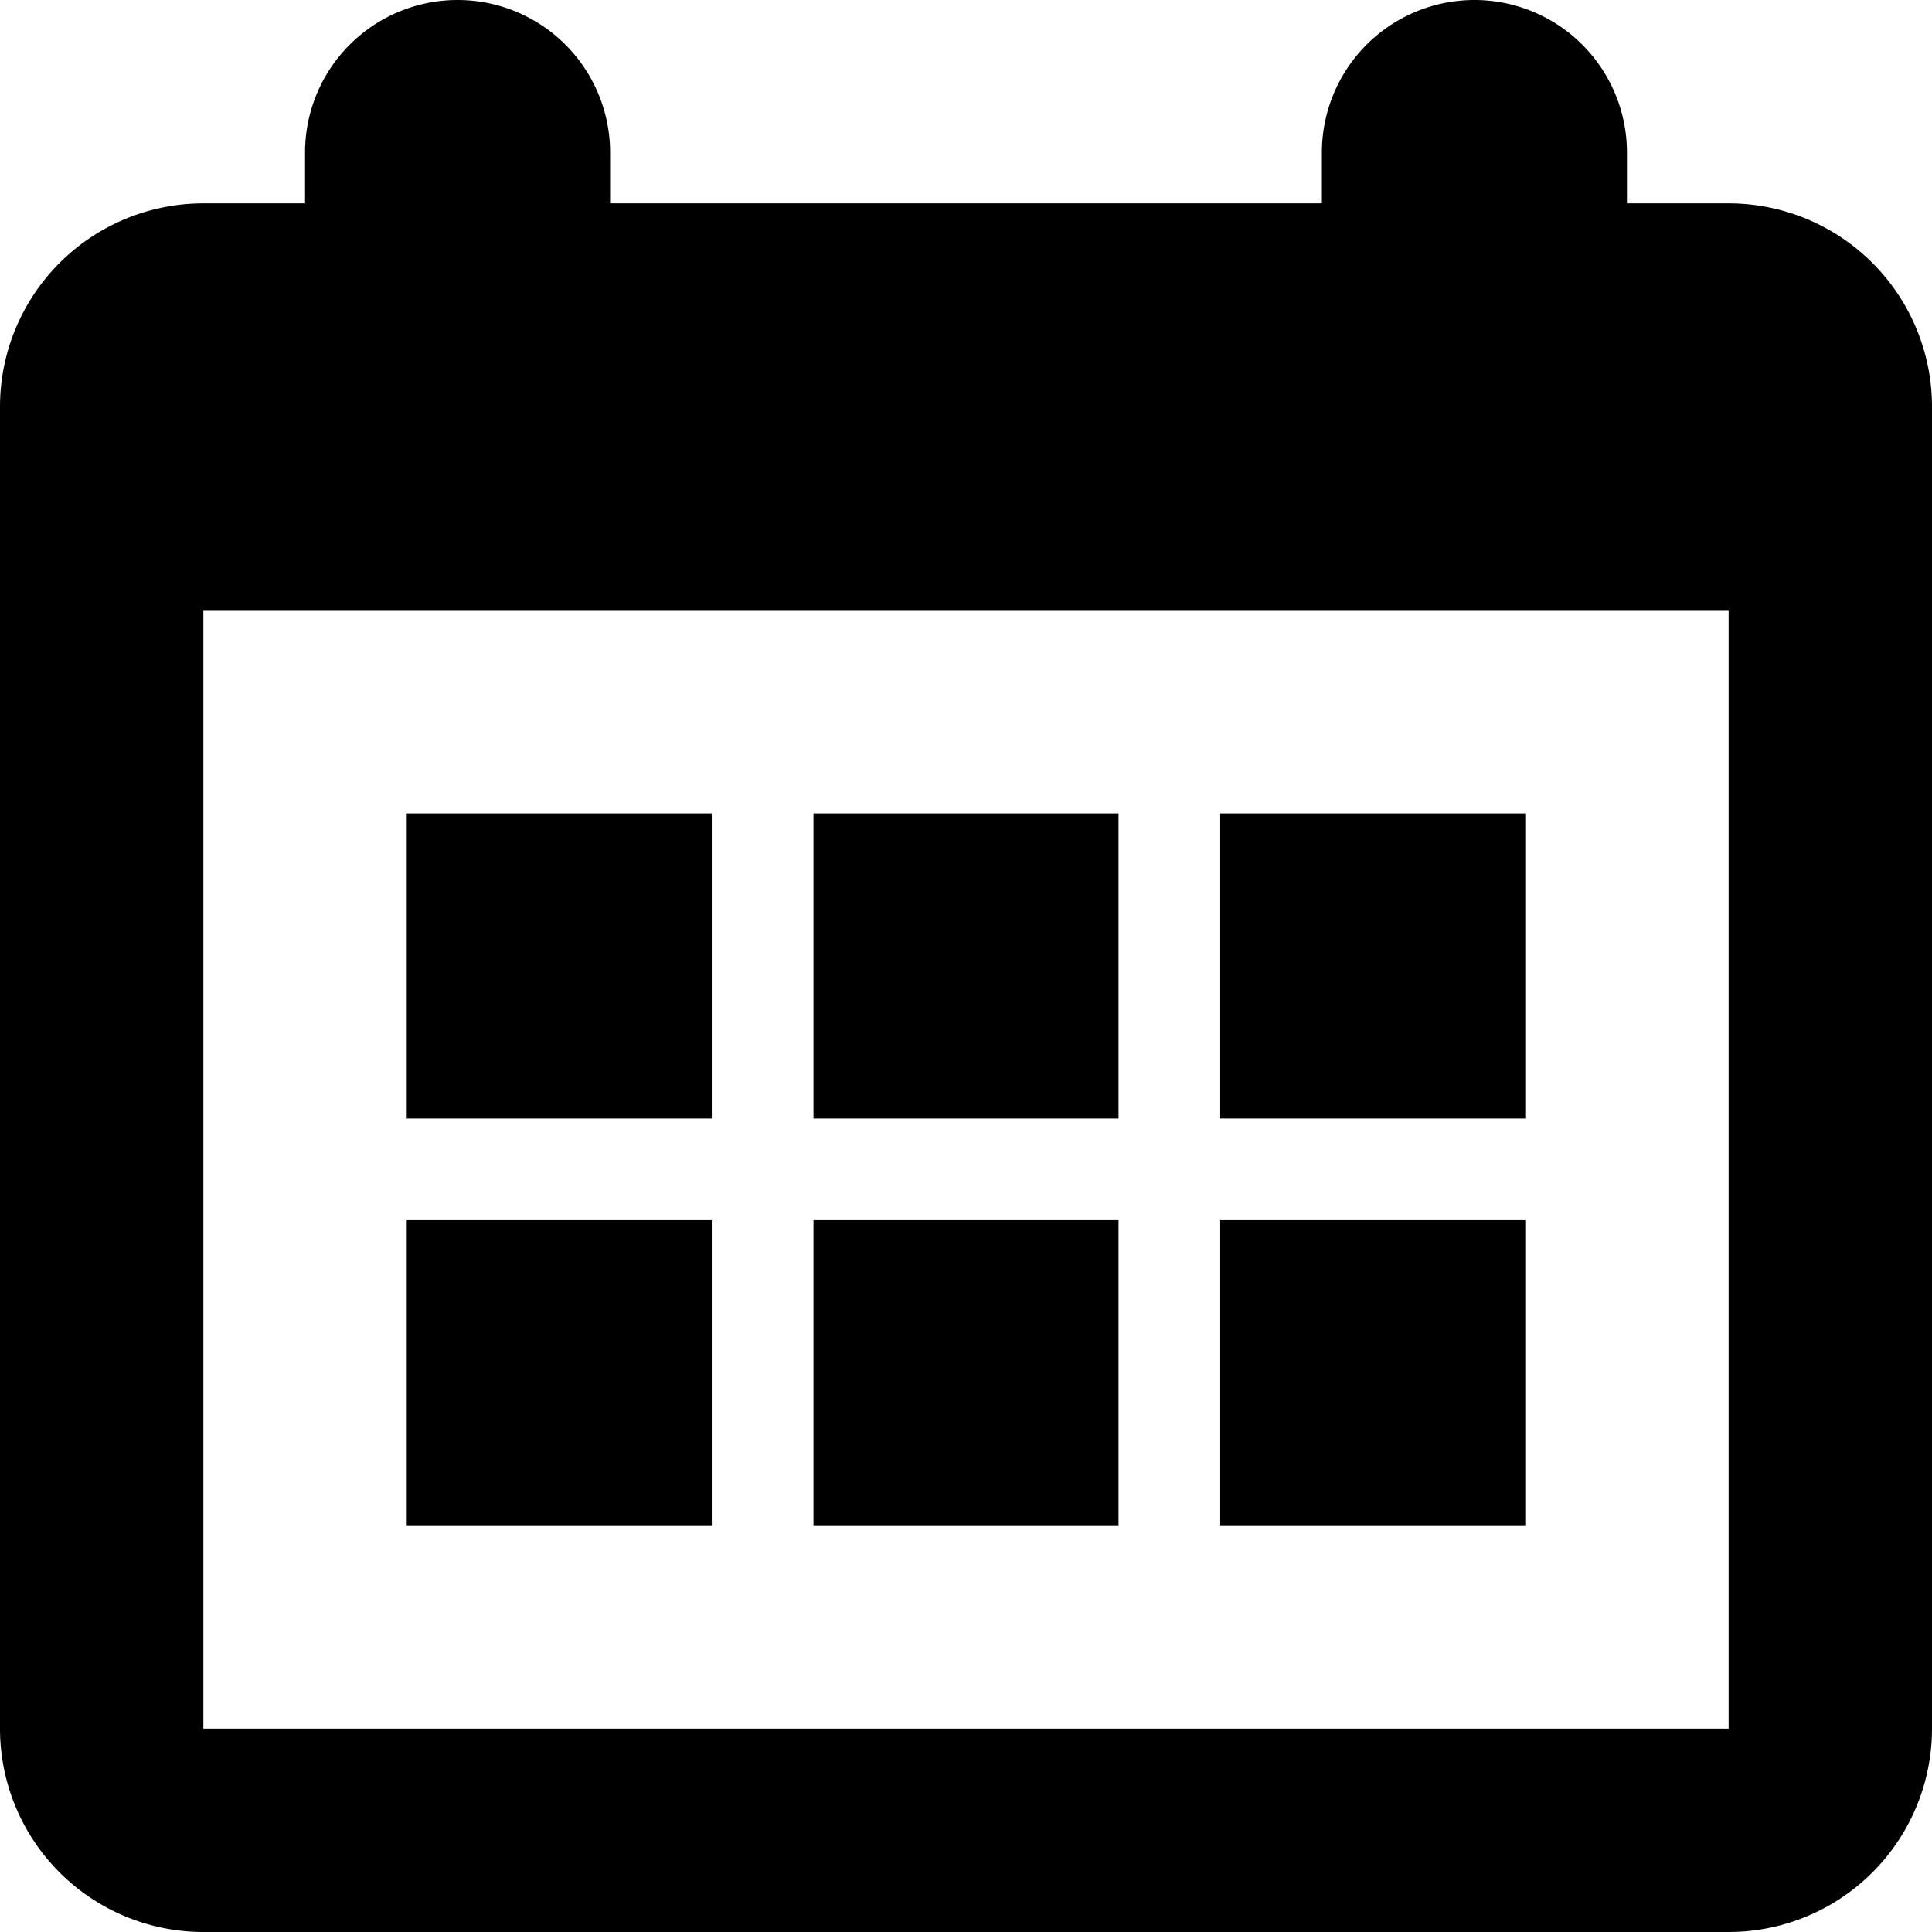 <svg id="SvgjsSvg1013" xmlns="http://www.w3.org/2000/svg" viewBox="0 0 19 19"><defs></defs><title>lk-nav-calendar</title><path id="SvgjsPath1016" class="cls-1" d="M17,6H2V17H17V6Zm0,13H2a2,2,0,0,1-2-2V4A2,2,0,0,1,2,2H3V1.5a1.5,1.5,0,1,1,3,0V2h7V1.5a1.5,1.5,0,1,1,3,0V2h1a2,2,0,0,1,2,2V17A2,2,0,0,1,17,19ZM7,11H4V8H7v3Zm0,4H4V12H7v3Zm4-4H8V8h3v3Zm0,4H8V12h3v3Zm4-4H12V8h3v3Zm0,4H12V12h3v3Z" transform="translate(0 0)"/></svg>